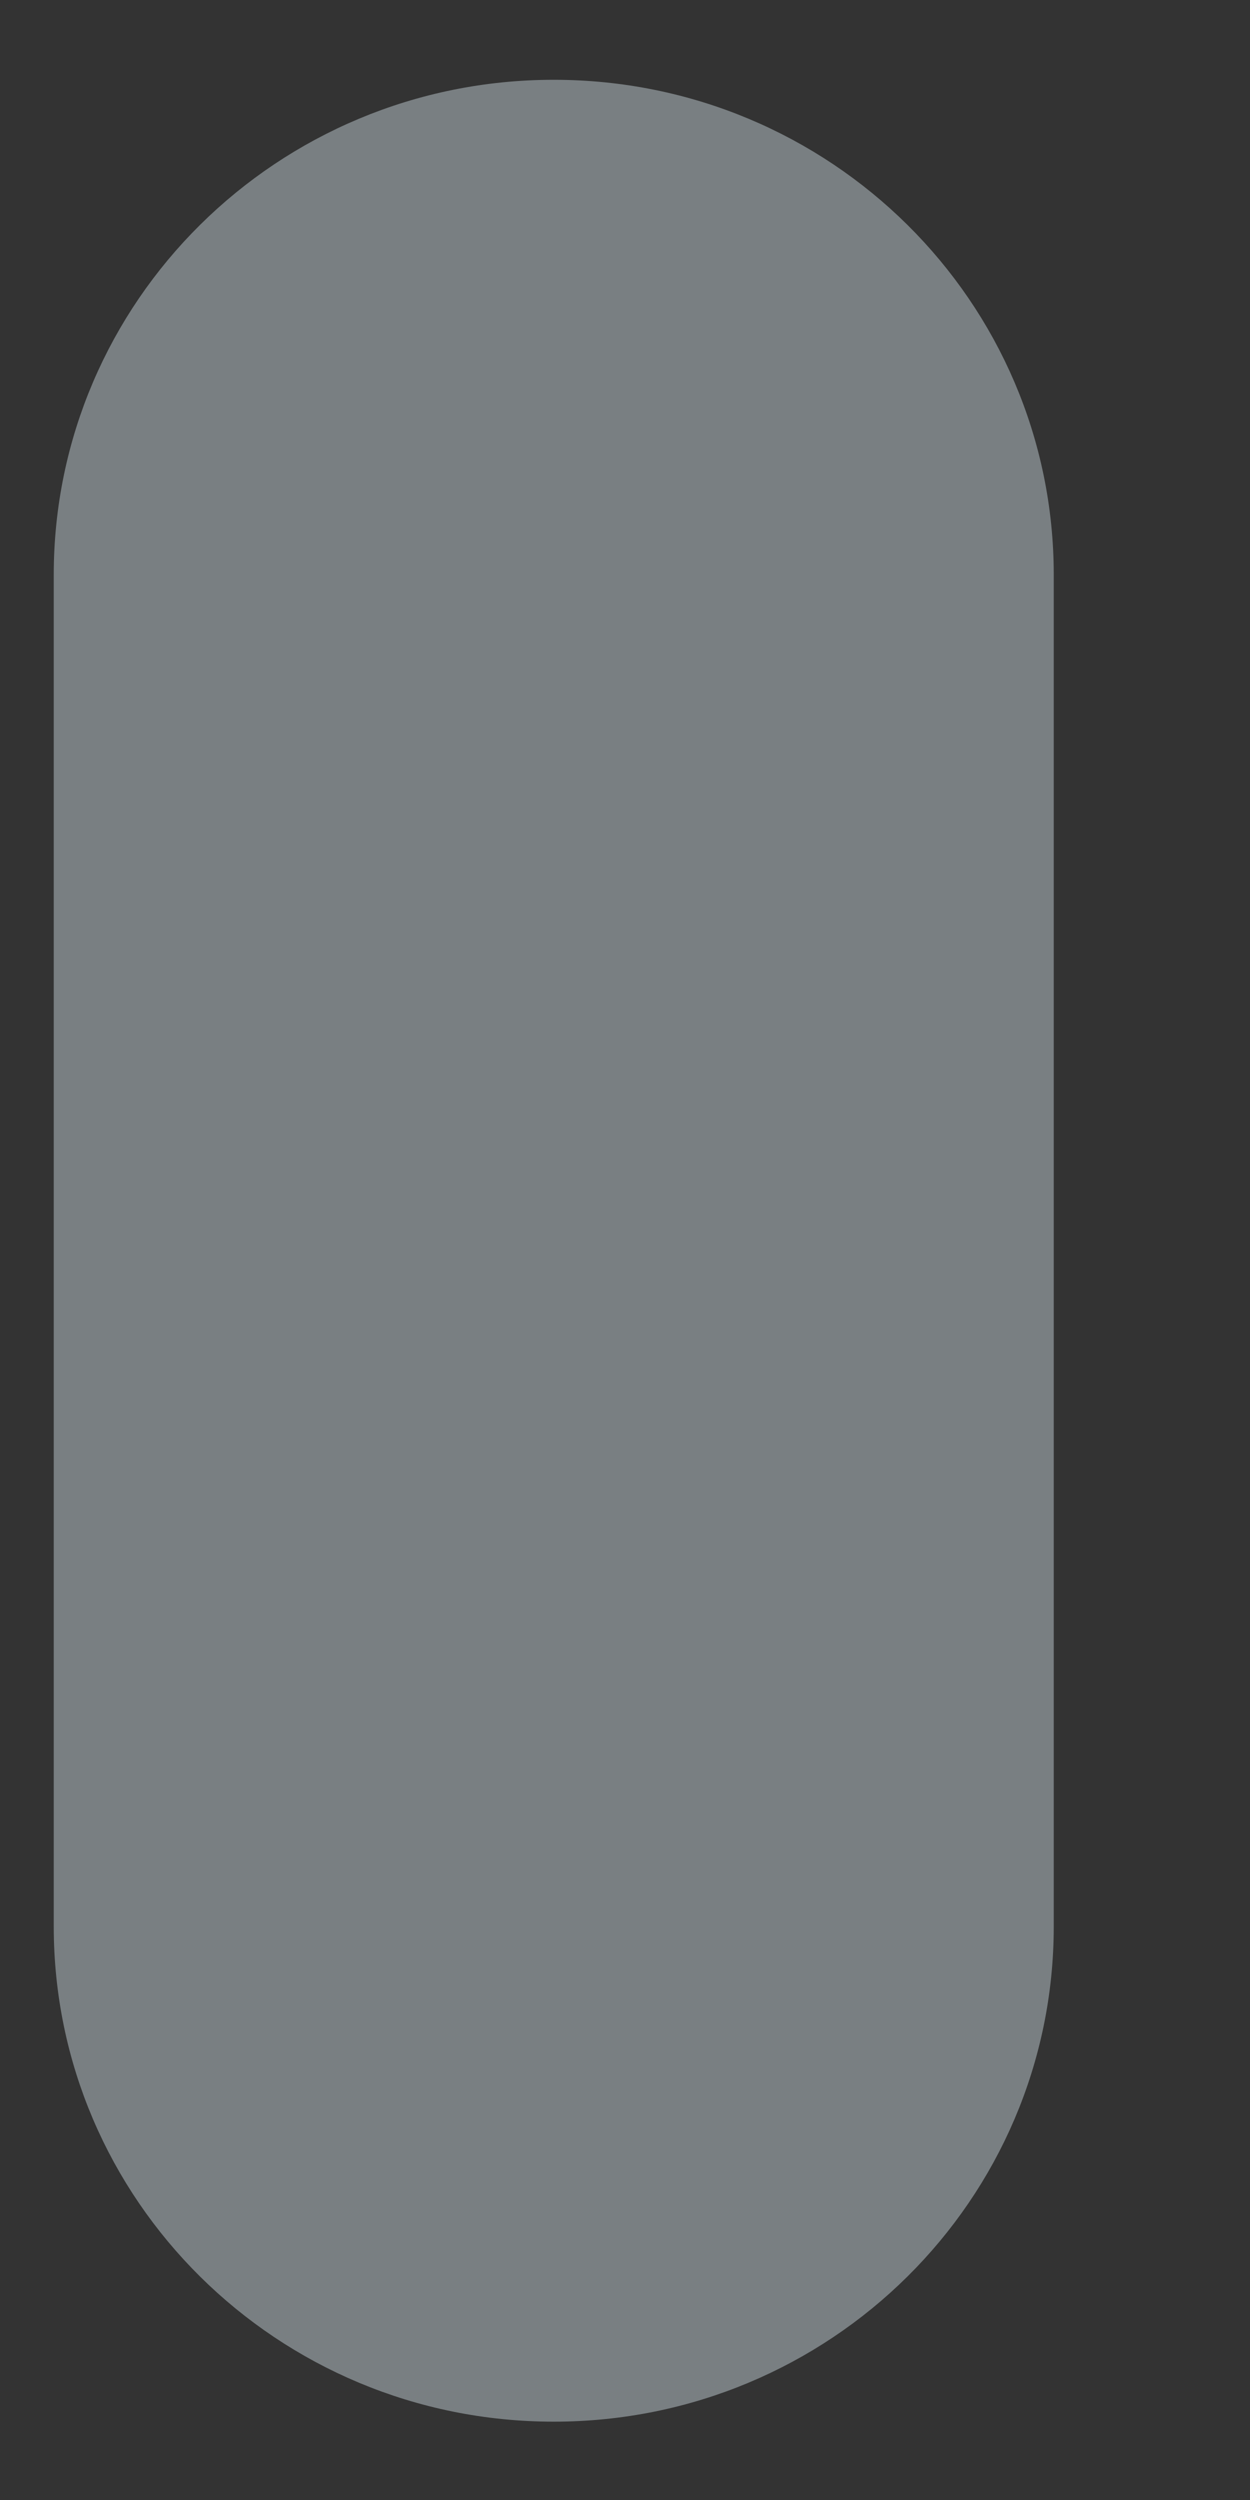 <svg width="6" height="12" viewBox="0 0 6 12" fill="none" xmlns="http://www.w3.org/2000/svg">
<rect x="0" y="0" width="6" height="12" fill="#333333" stroke="none"/>
<path d="M2.658 0.383C1.331 0.383 0.258 1.448 0.258 2.759V9.247C0.258 10.559 1.331 11.624 2.658 11.624C3.985 11.624 5.058 10.559 5.058 9.247V2.759C5.058 1.448 3.985 0.383 2.658 0.383Z" fill="#E6F7FF" fill-opacity="0.39"/>
</svg>
